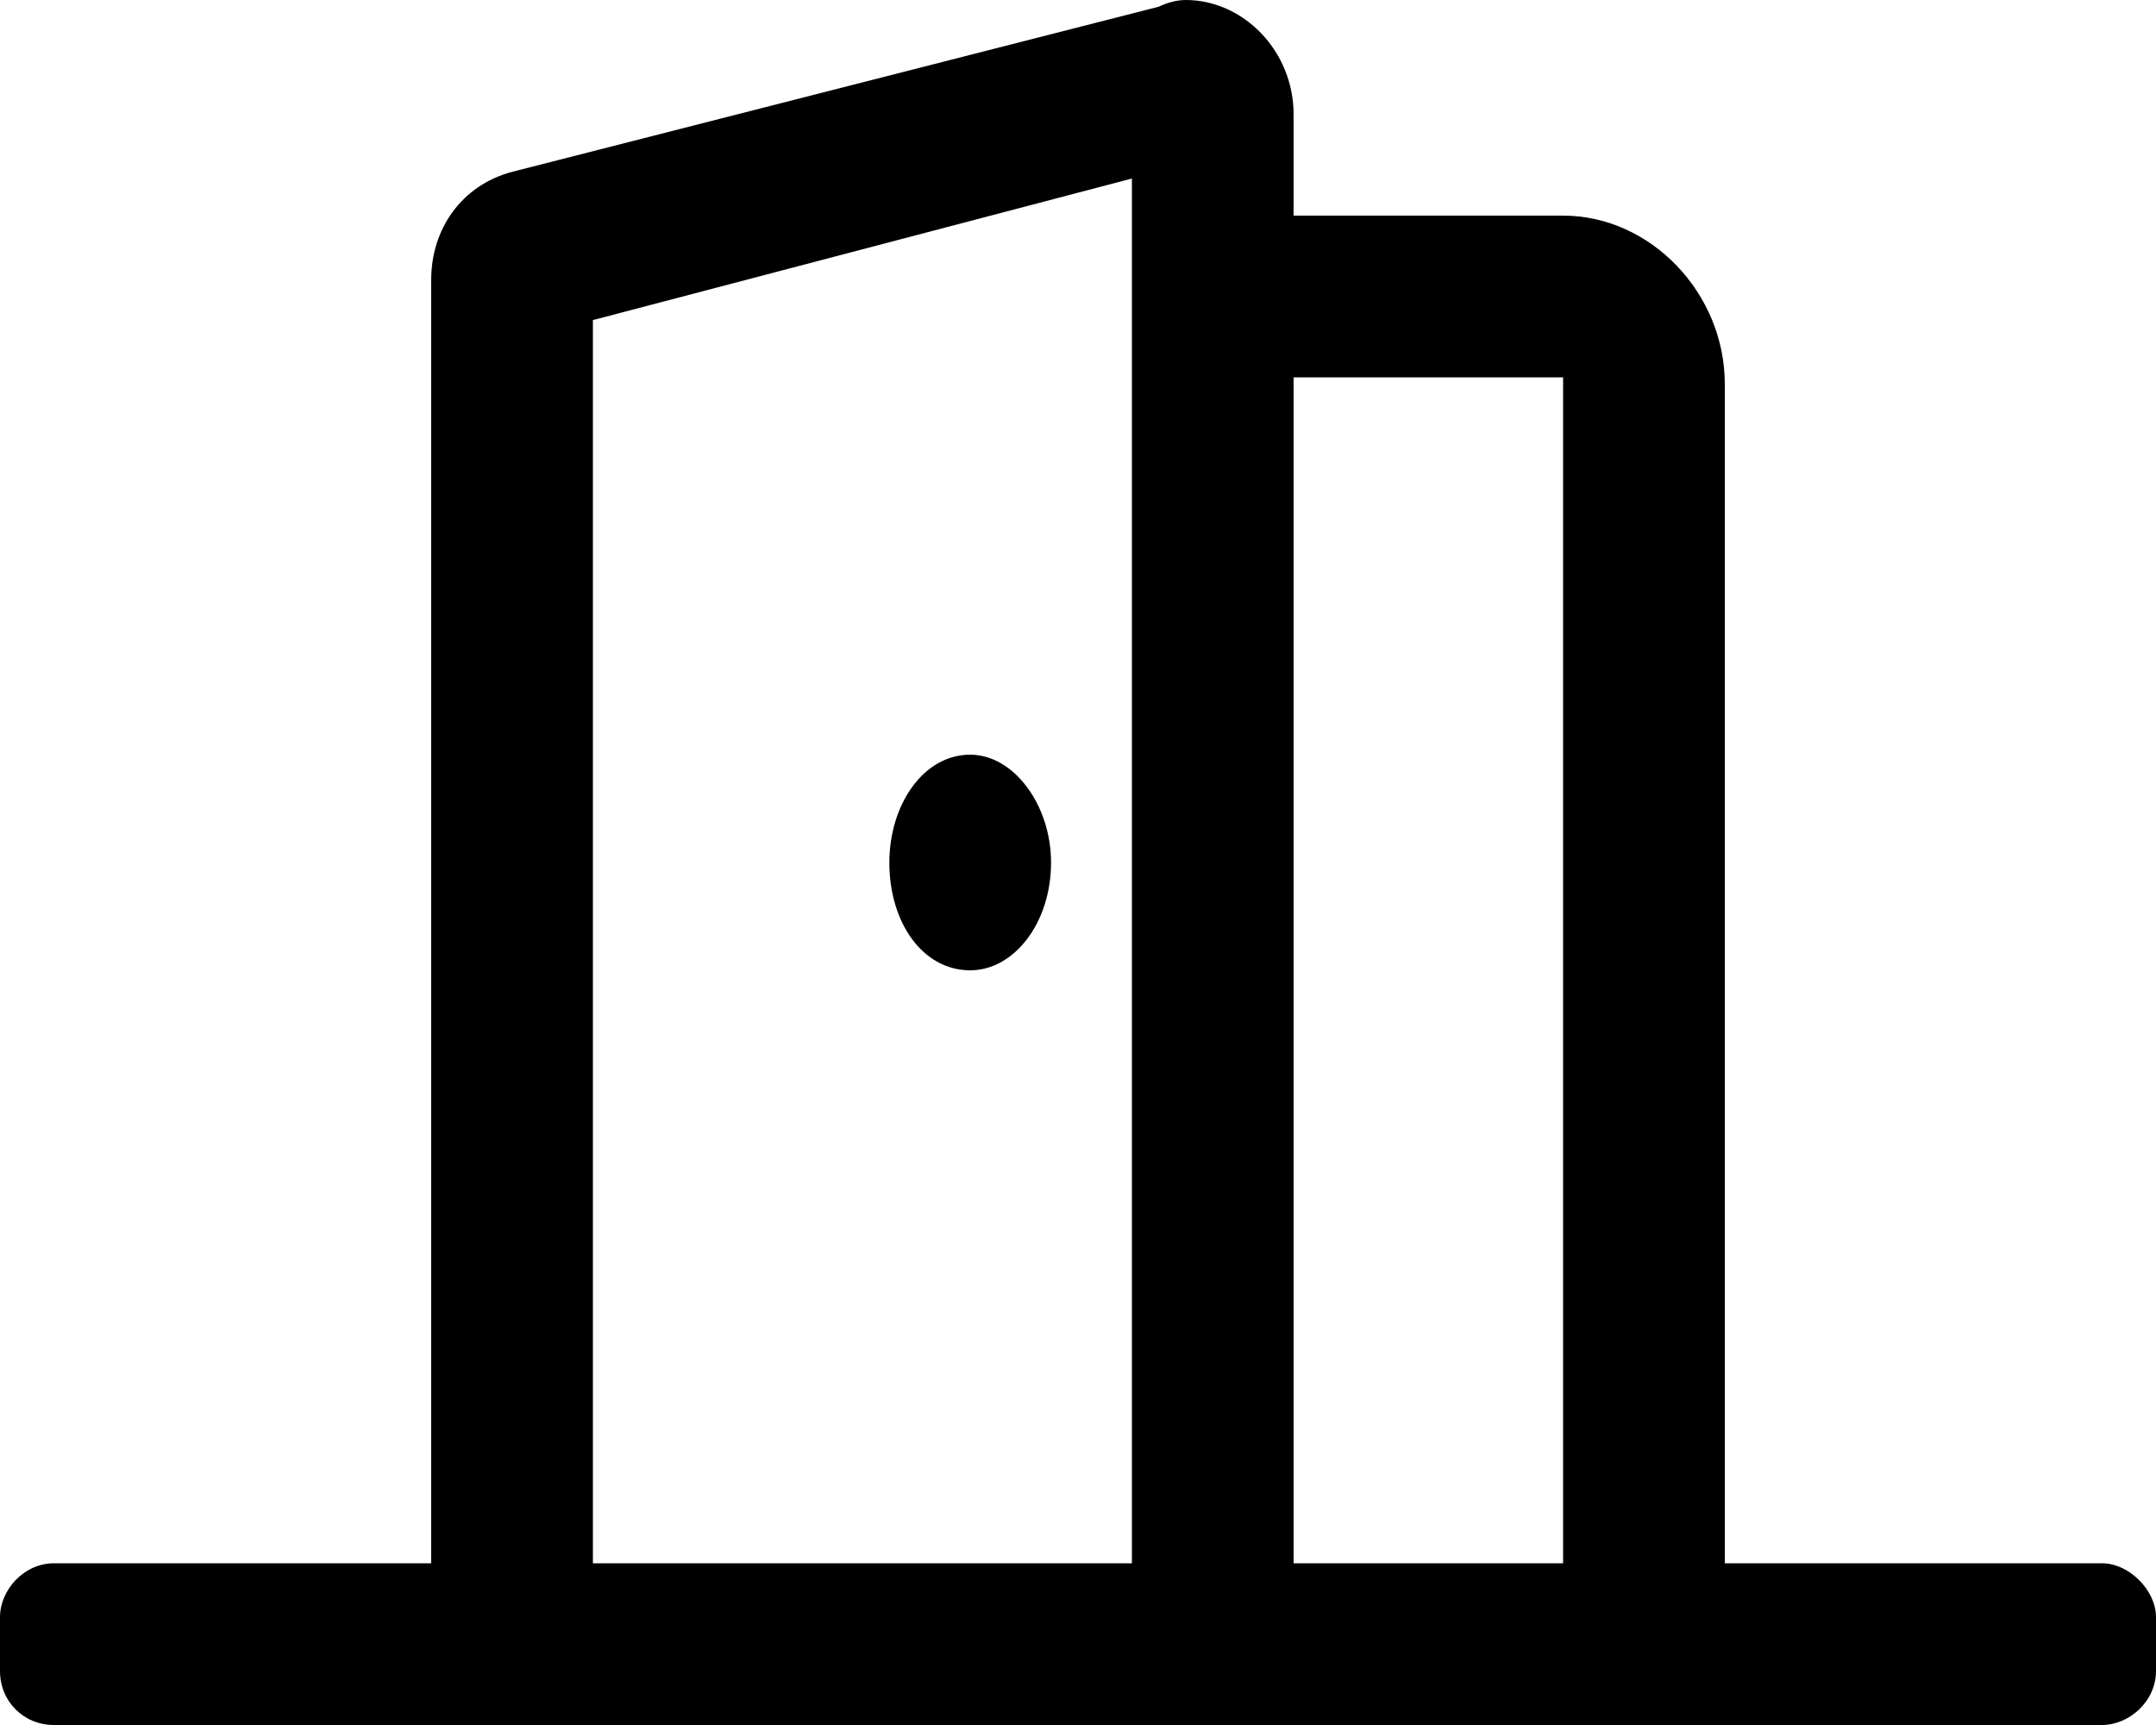 <svg width="20" height="16" viewBox="0 0 20 16" fill="none" xmlns="http://www.w3.org/2000/svg">
<path d="M9 9C9.406 9 9.75 8.562 9.75 8C9.75 7.469 9.406 7 9 7C8.562 7 8.25 7.469 8.25 8C8.25 8.562 8.562 9 9 9ZM19.5 14.5H16V3.562C16 2.719 15.312 2 14.5 2H12V1.062C12 0.469 11.531 0 11 0C10.906 0 10.812 0.031 10.75 0.062L4.75 1.594C4.281 1.719 4 2.125 4 2.594V14.5H0.5C0.219 14.5 0 14.75 0 15V15.5C0 15.781 0.219 16 0.5 16H19.5C19.75 16 20 15.781 20 15.5V15C20 14.75 19.75 14.5 19.5 14.5ZM10.5 14.5H5.5V2.969L10.5 1.656V14.5ZM14.5 14.5H12V3.5H14.5V14.5Z" fill="black"/>
</svg>
